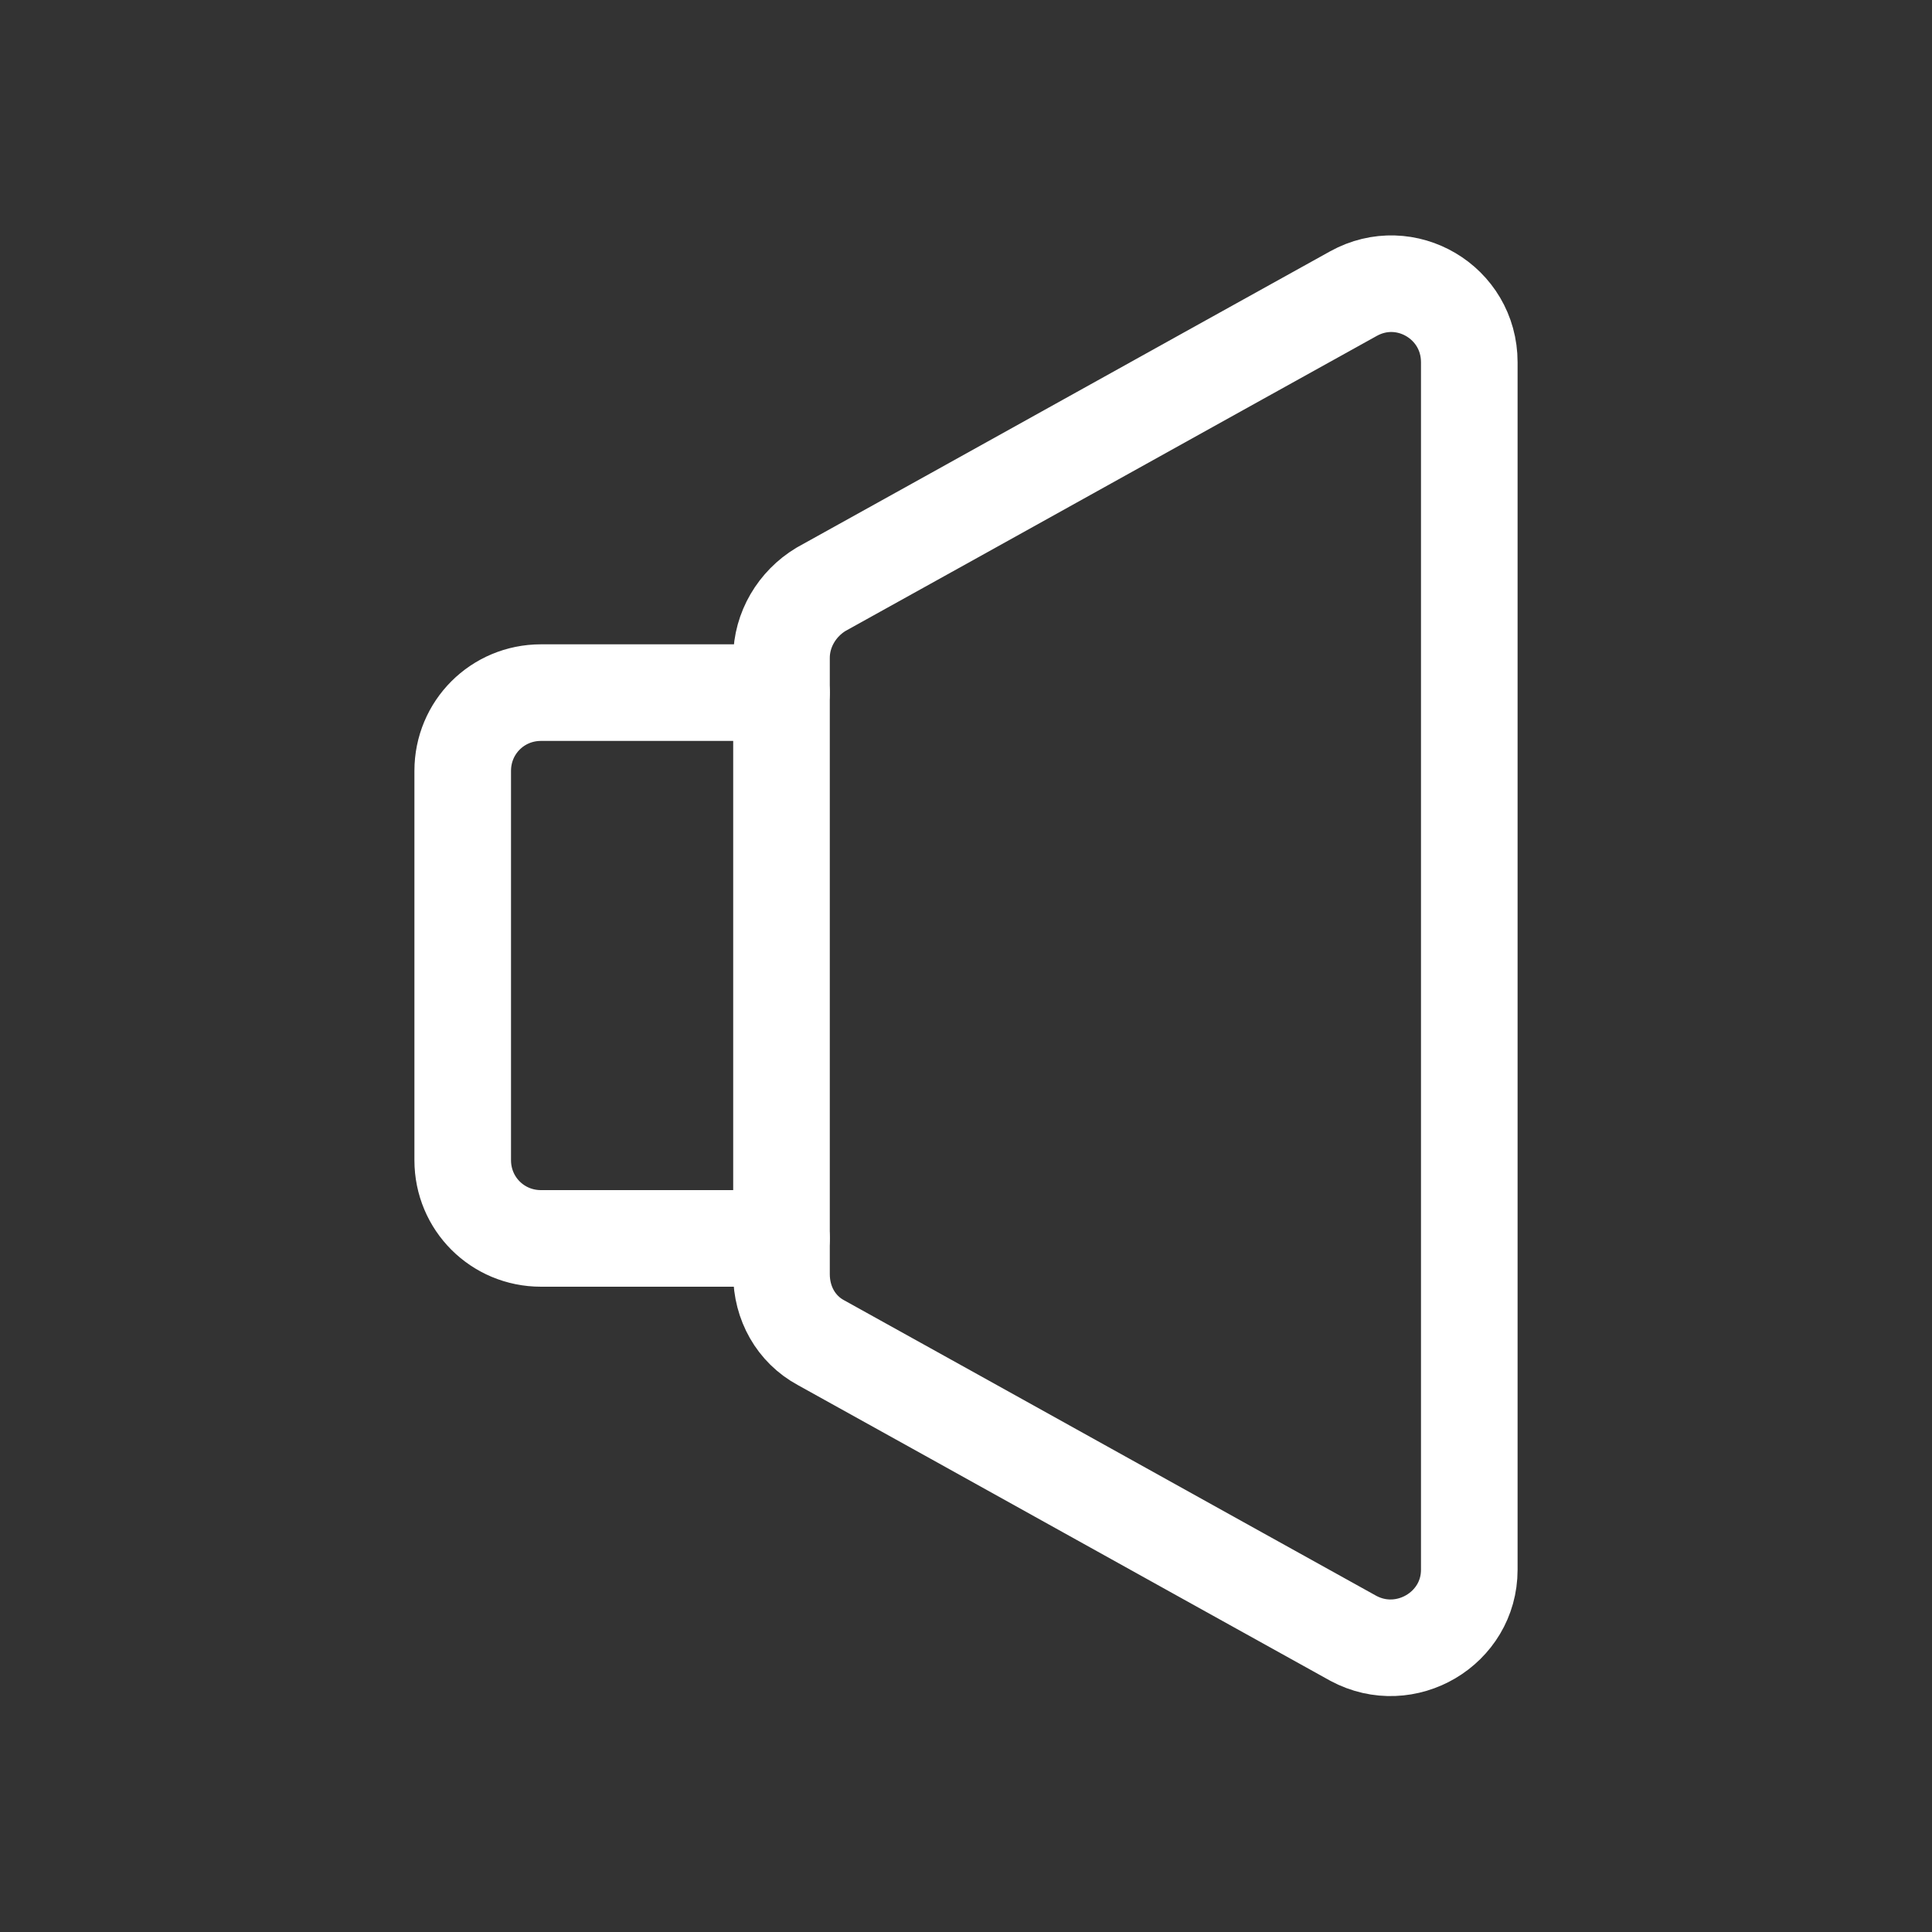 <?xml version="1.0" encoding="utf-8"?>
<!-- Generator: Adobe Illustrator 26.4.1, SVG Export Plug-In . SVG Version: 6.00 Build 0)  -->
<svg version="1.1" id="Layer_1" xmlns="http://www.w3.org/2000/svg" xmlns:xlink="http://www.w3.org/1999/xlink" x="0px" y="0px"
	 viewBox="0 0 20 20" style="enable-background:new 0 0 20 20;" xml:space="preserve">
<rect x="0" y="0" width="20" height="20" fill="#333333" stroke="none"/>
<style type="text/css">
	.st0{fill:none;stroke:#FFFFFF;stroke-linecap:round;stroke-linejoin:round;}
</style>
<g>
	<path class="st0" d="M8.09,12.82H5.6c-0.45,0-0.81-0.36-0.81-0.81V7.98c0-0.45,0.36-0.81,0.81-0.81h2.49"/>
	<path class="st0" d="M14.01,16.96c-1.84-1.02-3.67-2.04-5.51-3.06c-0.26-0.14-0.41-0.41-0.41-0.71V6.81c0-0.29,0.16-0.56,0.41-0.71
		c1.84-1.02,3.67-2.04,5.51-3.06c0.54-0.3,1.2,0.09,1.2,0.71v12.5C15.21,16.86,14.55,17.25,14.01,16.96z"/>
</g>
</svg>
